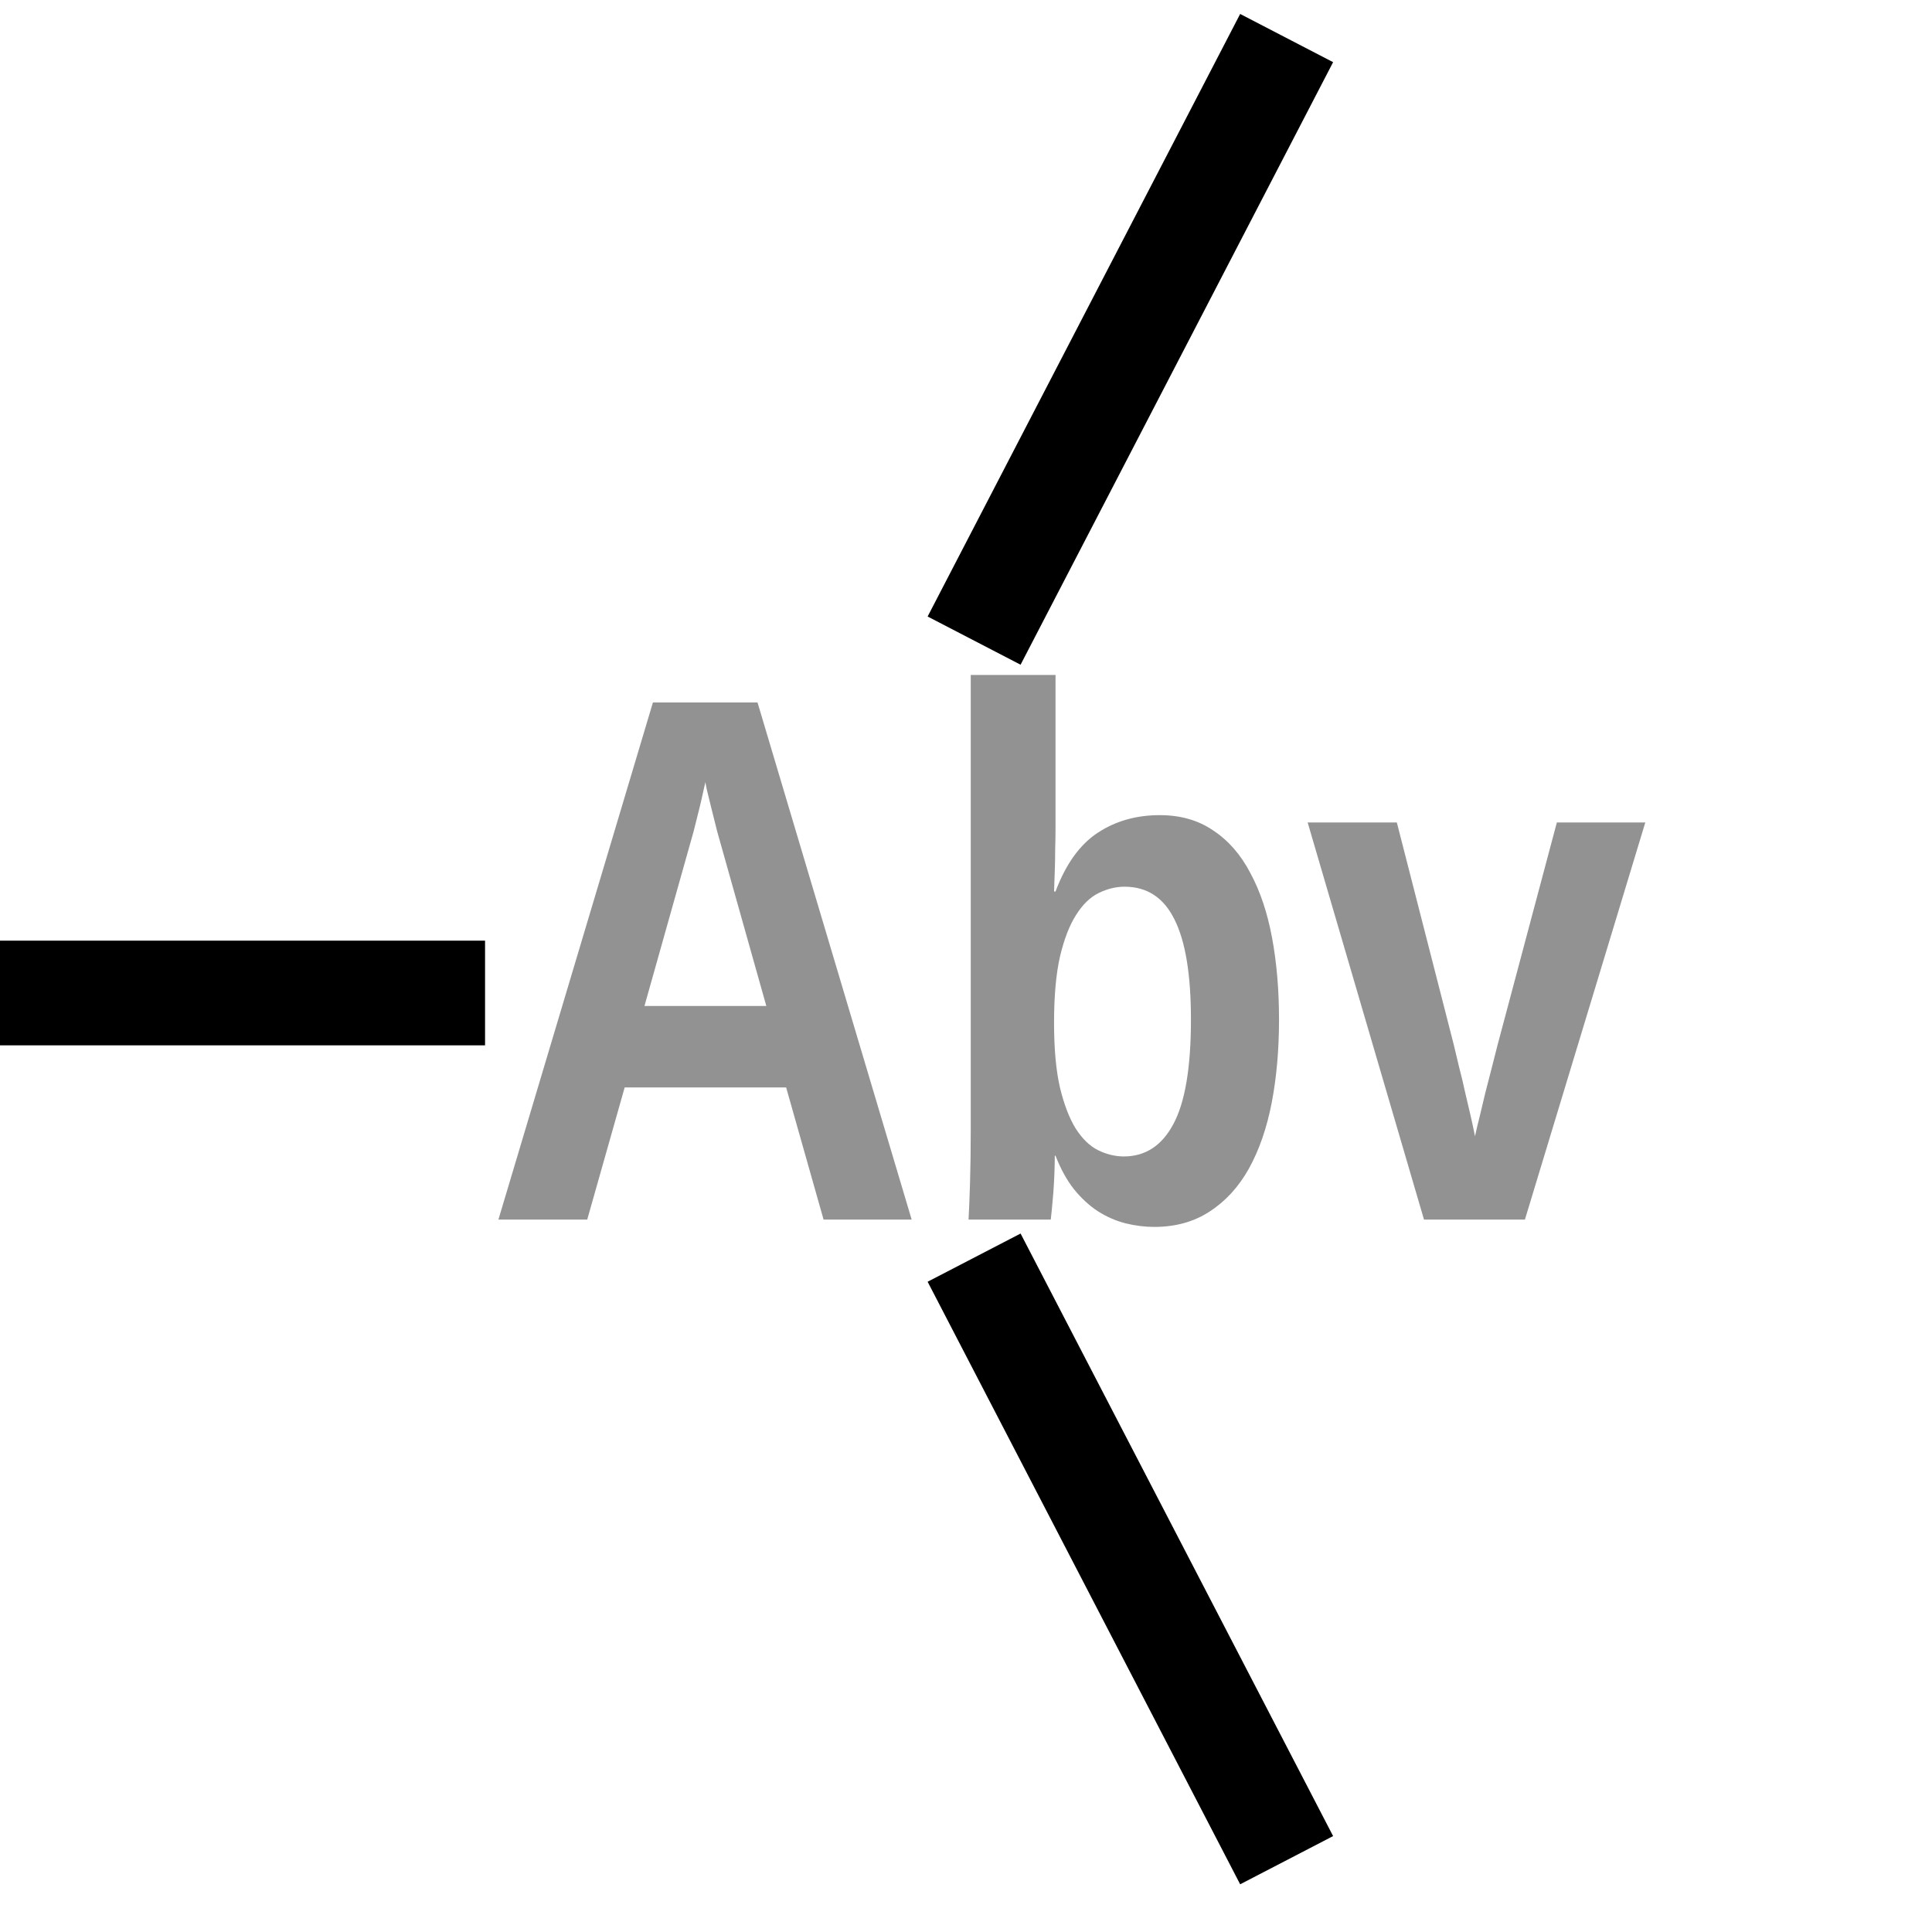 <?xml version="1.0" encoding="UTF-8" standalone="no"?>
<!-- Created with Inkscape (http://www.inkscape.org/) -->

<svg
   xmlns:dc="http://purl.org/dc/elements/1.1/"
   xmlns:cc="http://creativecommons.org/ns#"
   xmlns:rdf="http://www.w3.org/1999/02/22-rdf-syntax-ns#"
   xmlns:svg="http://www.w3.org/2000/svg"
   xmlns="http://www.w3.org/2000/svg"
   xmlns:xlink="http://www.w3.org/1999/xlink"
   xmlns:sodipodi="http://sodipodi.sourceforge.net/DTD/sodipodi-0.dtd"
   xmlns:inkscape="http://www.inkscape.org/namespaces/inkscape"
   width="320"
   height="320"
   id="svg2"
   sodipodi:version="0.32"
   inkscape:version="0.91 r"
   version="1.0"
   sodipodi:docname="AtomExpandAbbrev.svg"
   inkscape:output_extension="org.inkscape.output.svg.inkscape"
   inkscape:export-filename="/home/aclark/CRK3/iMMDS/res/actions/GenericBack.png"
   inkscape:export-xdpi="12.375"
   inkscape:export-ydpi="12.375">
  <defs
     id="defs4">
    <linearGradient
       id="linearGradient3690">
      <stop
         style="stop-color:#ffffff;stop-opacity:0.753;"
         offset="0"
         id="stop3692" />
      <stop
         style="stop-color:#ffffff;stop-opacity:0.251;"
         offset="1"
         id="stop3694" />
    </linearGradient>
    <inkscape:perspective
       sodipodi:type="inkscape:persp3d"
       inkscape:vp_x="0 : 160 : 1"
       inkscape:vp_y="0 : 1000 : 0"
       inkscape:vp_z="320 : 160 : 1"
       inkscape:persp3d-origin="160 : 106.66667 : 1"
       id="perspective2906" />
    <linearGradient
       id="linearGradient3136">
      <stop
         style="stop-color:#b2a5a5;stop-opacity:0.502;"
         offset="0"
         id="stop3138" />
      <stop
         style="stop-color:#000000;stop-opacity:0.196;"
         offset="1"
         id="stop3140" />
    </linearGradient>
    <linearGradient
       id="linearGradient3204">
      <stop
         style="stop-color:#ffffff;stop-opacity:1;"
         offset="0"
         id="stop3206" />
      <stop
         id="stop3212"
         offset="1"
         style="stop-color:#000000;stop-opacity:0.296;" />
    </linearGradient>
    <linearGradient
       inkscape:collect="always"
       xlink:href="#linearGradient3136"
       id="linearGradient3142"
       x1="301.786"
       y1="158.571"
       x2="6.071"
       y2="158.571"
       gradientUnits="userSpaceOnUse"
       gradientTransform="matrix(0.863,0,0,0.871,23.774,21.988)" />
    <radialGradient
       inkscape:collect="always"
       xlink:href="#linearGradient3690"
       id="radialGradient3696"
       cx="140"
       cy="140"
       fx="140"
       fy="140"
       r="142.5"
       gradientUnits="userSpaceOnUse" />
  </defs>
  <sodipodi:namedview
     id="base"
     pagecolor="#00faff"
     bordercolor="#666666"
     borderopacity="1.0"
     gridtolerance="10000"
     guidetolerance="10"
     objecttolerance="10"
     inkscape:pageopacity="0"
     inkscape:pageshadow="2"
     inkscape:zoom="1.9625"
     inkscape:cx="167.64331"
     inkscape:cy="160"
     inkscape:document-units="px"
     inkscape:current-layer="layer1"
     width="320px"
     height="320px"
     showborder="true"
     inkscape:window-width="1920"
     inkscape:window-height="1028"
     inkscape:window-x="0"
     inkscape:window-y="0"
     showgrid="true"
     inkscape:window-maximized="1"
     inkscape:snap-midpoints="true"
     inkscape:snap-intersection-paths="true"
     inkscape:object-paths="true">
    <inkscape:grid
       type="xygrid"
       id="grid2908"
       empspacing="5"
       visible="true"
       enabled="true"
       snapvisiblegridlinesonly="true" />
  </sodipodi:namedview>
  <g
     inkscape:label="Layer 1"
     inkscape:groupmode="layer"
     id="layer1">
    <g
       style="font-style:normal;font-variant:normal;font-weight:bold;font-stretch:condensed;font-size:124.492px;font-family:'Arial Narrow';-inkscape-font-specification:'Arial Narrow Bold Condensed';fill:#929292;fill-opacity:1;stroke:none"
       id="text2912">
      <path
         d="m 136.41,202 -6.2,-21.883 -26.746,0 L 97.264,202 l -14.71,0 25.591,-85.649 17.324,0 25.531,85.649 -14.589,0 z m -16.413,-59.997 q 0,0 -1.216,-4.316 -0.547,-2.128 -0.973,-3.89 l -0.729,-2.979 q -0.243,-1.155 -0.243,-1.277 -0.061,0.182 -0.304,1.337 -0.243,1.155 -0.669,2.918 -0.426,1.763 -0.973,3.89 l -1.216,4.316 -6.93,24.619 20.181,0 -6.93,-24.619 z"
         style=""
         id="path4723" />
      <path
         d="m 211.847,168.871 q 0,7.477 -1.216,13.799 -1.216,6.261 -3.769,10.881 -2.553,4.559 -6.504,7.112 -3.89,2.553 -9.179,2.553 -2.371,0 -4.802,-0.608 -2.371,-0.608 -4.559,-2.006 -2.128,-1.398 -3.951,-3.647 -1.763,-2.249 -3.039,-5.532 l -0.122,0 q 0,1.277 -0.061,2.918 -0.061,1.641 -0.182,3.222 -0.122,1.52 -0.243,2.735 -0.122,1.216 -0.182,1.702 l -13.616,0 q 0.122,-2.128 0.243,-6.018 0.122,-3.951 0.122,-8.996 l 0,-75.194 14.042,0 0,25.166 q 0,1.945 -0.061,3.83 0,1.824 -0.061,3.404 -0.061,1.824 -0.122,3.465 l 0.243,0 q 2.553,-6.808 6.991,-9.726 4.437,-2.918 10.273,-2.918 5.167,0 8.875,2.553 3.769,2.492 6.139,7.051 2.431,4.498 3.586,10.699 1.155,6.2 1.155,13.556 z m -14.589,0 q 0,-11.185 -2.735,-16.595 -2.675,-5.41 -8.267,-5.41 -2.128,0 -4.255,1.033 -2.128,1.033 -3.769,3.647 -1.641,2.553 -2.675,6.93 -0.973,4.316 -0.973,10.942 0,6.443 0.973,10.699 1.033,4.255 2.614,6.808 1.641,2.553 3.708,3.586 2.128,1.033 4.255,1.033 5.349,0 8.206,-5.349 2.918,-5.41 2.918,-17.324 z"
         style=""
         id="path4725" />
      <path
         d="m 252.575,202 -16.716,0 -19.27,-65.772 14.771,0 9.422,36.776 q 0,0 0.912,3.83 0.547,2.067 0.973,4.073 l 0.912,3.89 q 0.426,1.884 0.729,3.404 0.304,-1.459 0.79,-3.343 l 0.912,-3.83 1.033,-4.012 0.973,-3.83 9.848,-36.959 14.65,0 L 252.575,202 Z"
         style=""
         id="path4727" />
    </g>
    <path
       style="color:#000000;display:inline;overflow:visible;visibility:visible;fill:#ff0000;fill-opacity:1;fill-rule:nonzero;stroke:#000000;stroke-width:17.343;stroke-linecap:square;stroke-linejoin:round;stroke-miterlimit:4;stroke-dasharray:none;stroke-dashoffset:0;stroke-opacity:1;marker:none;enable-background:accumulate"
       d="m 8.106,164.473 63.563,0"
       id="path2916"
       inkscape:connector-curvature="0"
       sodipodi:nodetypes="cc" />
    <path
       id="path4449"
       d="M 209.115,300.408 165.334,216.002"
       style="color:#000000;display:inline;overflow:visible;visibility:visible;fill:#ff0000;fill-opacity:1;fill-rule:nonzero;stroke:#000000;stroke-width:17.343;stroke-linecap:square;stroke-linejoin:round;stroke-miterlimit:4;stroke-dasharray:none;stroke-dashoffset:0;stroke-opacity:1;marker:none;enable-background:accumulate"
       inkscape:connector-curvature="0"
       sodipodi:nodetypes="cc" />
    <path
       sodipodi:nodetypes="cc"
       inkscape:connector-curvature="0"
       style="color:#000000;display:inline;overflow:visible;visibility:visible;fill:#ff0000;fill-opacity:1;fill-rule:nonzero;stroke:#000000;stroke-width:17.343;stroke-linecap:square;stroke-linejoin:round;stroke-miterlimit:4;stroke-dasharray:none;stroke-dashoffset:0;stroke-opacity:1;marker:none;enable-background:accumulate"
       d="M 165.334,98.408 209.115,14.002"
       id="path4451" />
  </g>
</svg>
